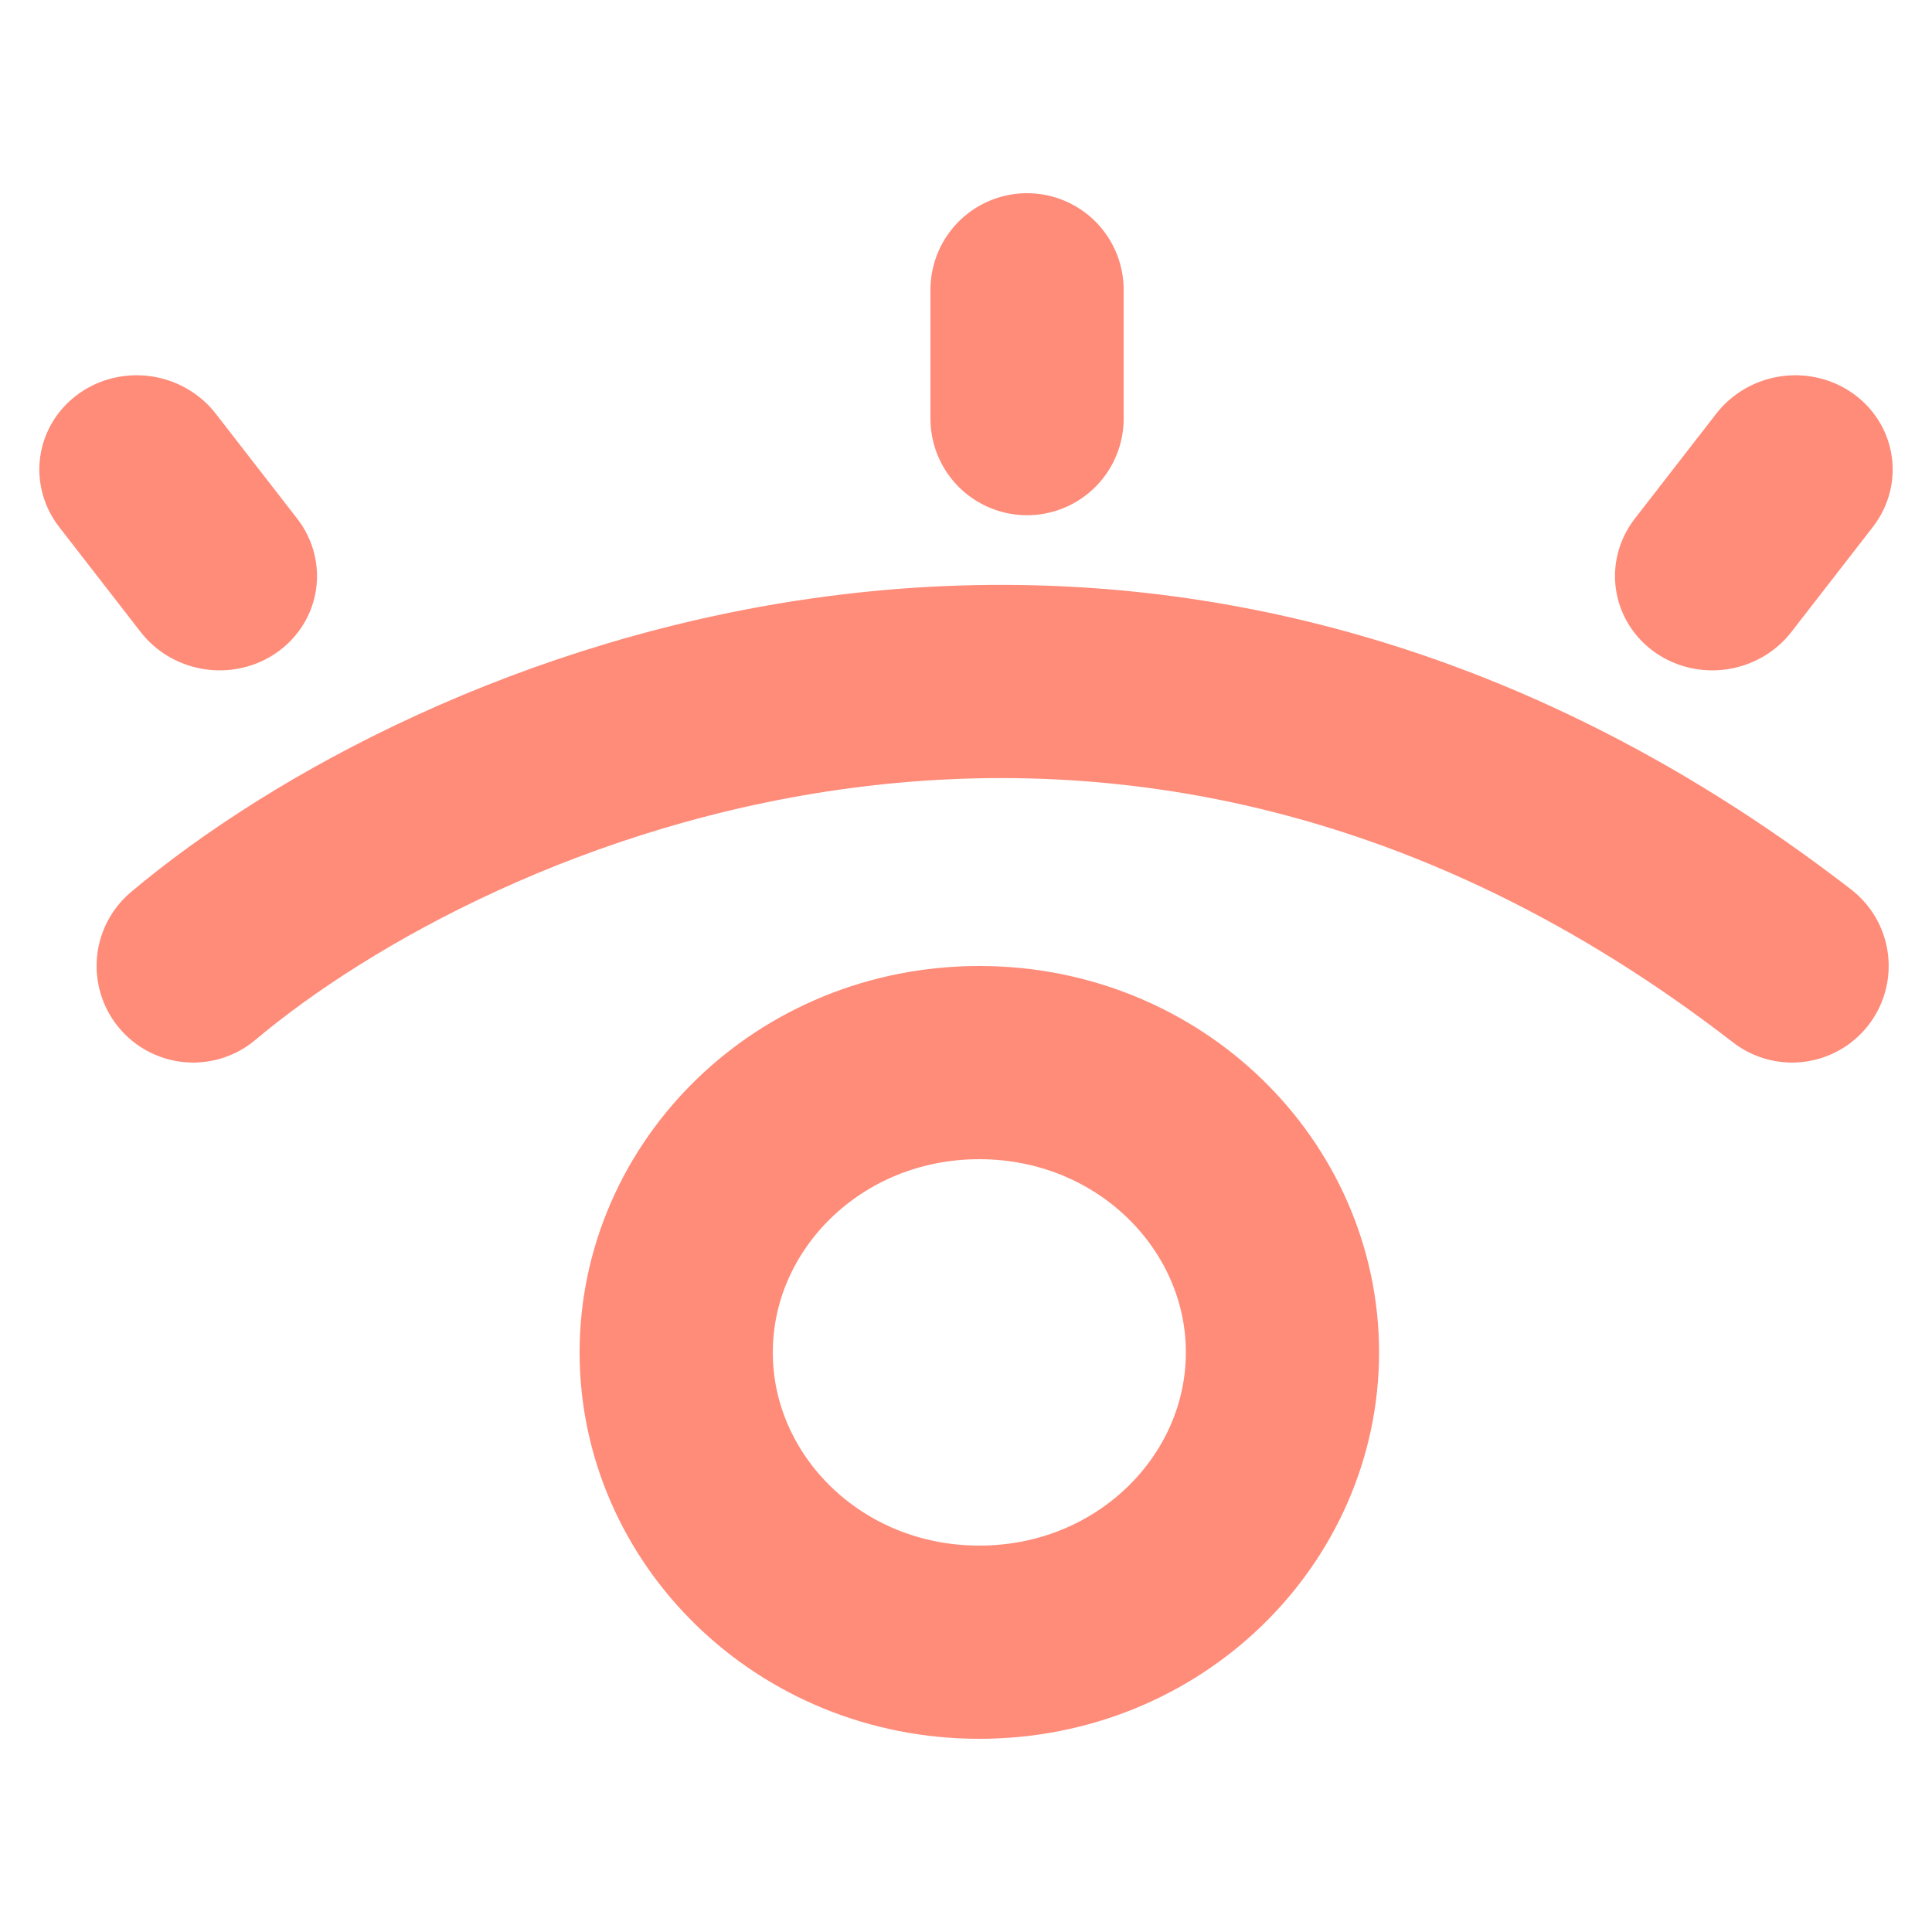 <svg xmlns="http://www.w3.org/2000/svg" width="40" height="40" viewBox="0 0 40 40" preserveAspectRatio="xMidYMid meet" fill="none">
  <g transform="translate(0 4) scale(1) translate(-0 -0)">

<path d="M4 15.999C9.287 11.555 23.31 5.332 37.103 15.999" stroke="#FF8B79" stroke-width="4" stroke-linecap="round" stroke-linejoin="round"/>
<line x1="2" y1="-2" x2="4.75" y2="-2" transform="matrix(0.613 0.79 -0.81 0.587 0 5.332)" stroke="#FF8B79" stroke-width="4" stroke-linecap="round"/>
<line x1="2" y1="-2" x2="4.75" y2="-2" transform="matrix(-0.613 0.79 0.81 0.587 40 5.332)" stroke="#FF8B79" stroke-width="4" stroke-linecap="round"/>
<line x1="21.264" y1="2" x2="21.264" y2="4.667" stroke="#FF8B79" stroke-width="4" stroke-linecap="round"/>
<path d="M20.275 18C23.806 18 26.552 20.75 26.552 24C26.552 27.25 23.806 30 20.275 30C16.745 30 14 27.25 14 24C14 20.75 16.745 18 20.275 18Z" stroke="#FF8B79" stroke-width="4"/>

  </g>
</svg>
